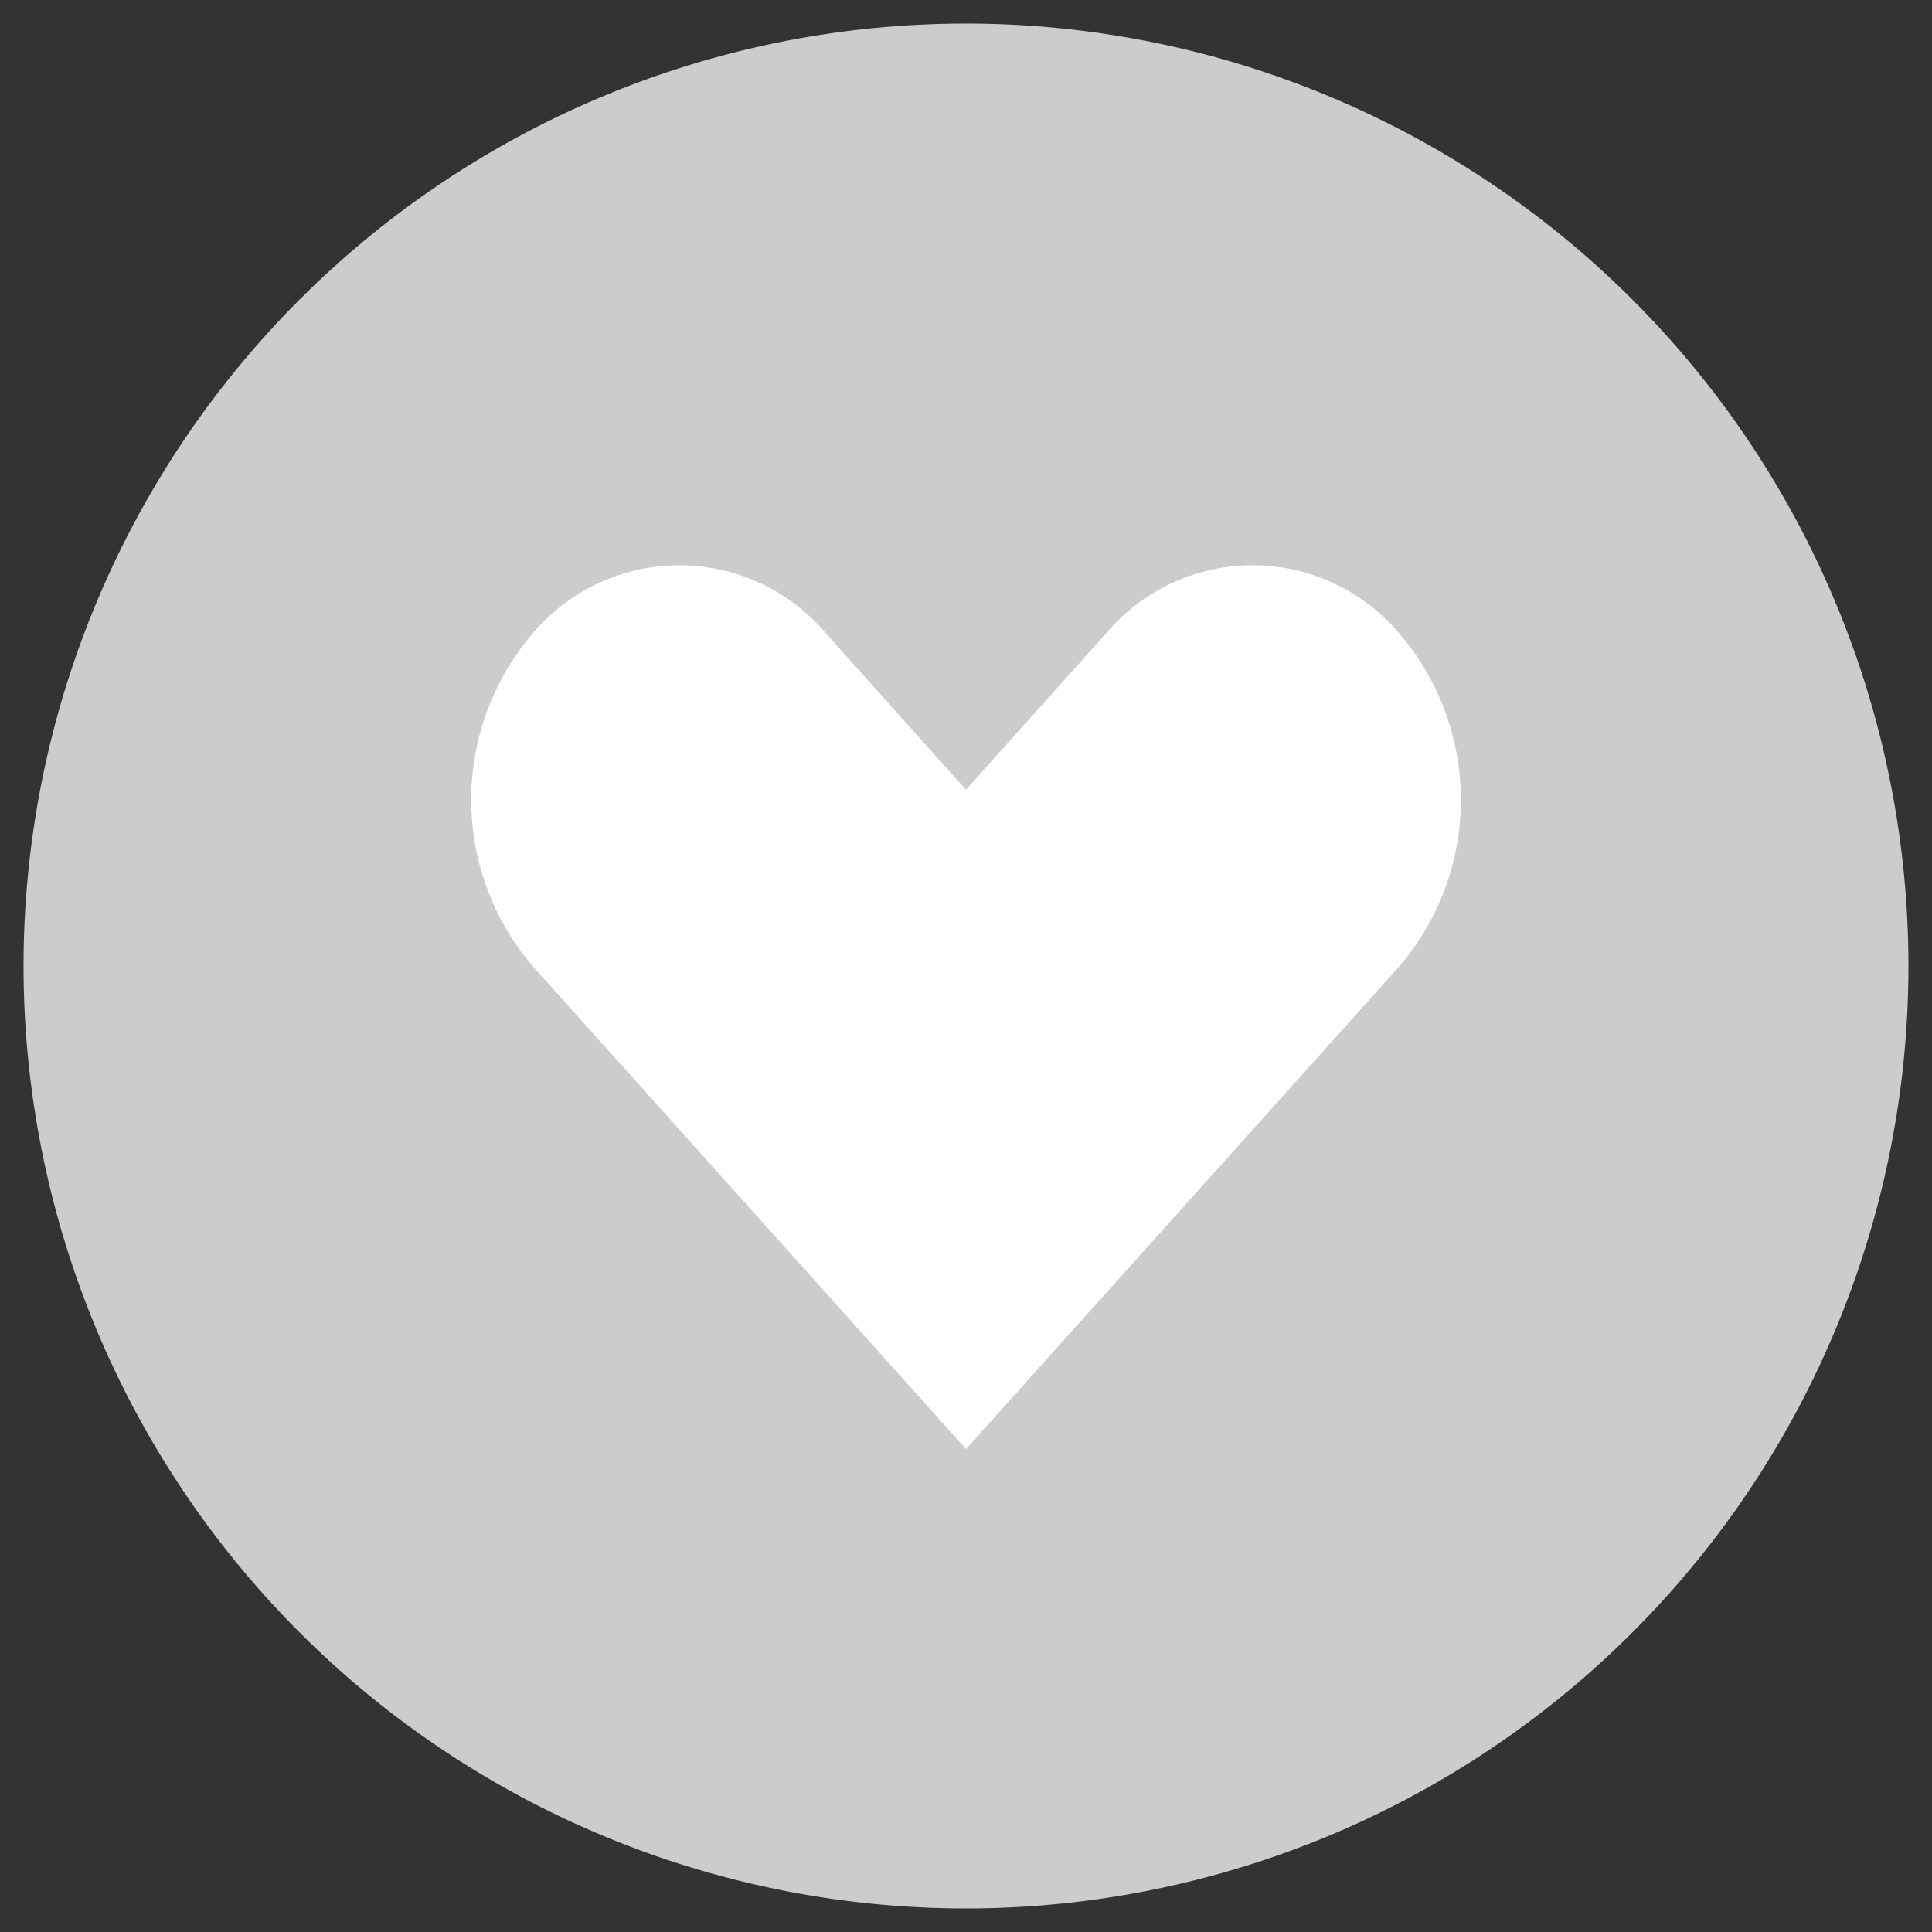 <svg id="그룹_1300" data-name="그룹 1300" xmlns="http://www.w3.org/2000/svg" xmlns:xlink="http://www.w3.org/1999/xlink" width="41" height="41" viewBox="0 0 41 41">
  <rect x="0" y="0" width="41" height="41" fill="#333333" stroke="none"/>
  <defs>
    <clipPath id="clip-path">
      <rect id="사각형_972" data-name="사각형 972" width="41" height="41" fill="none"/>
    </clipPath>
  </defs>
  <g id="그룹_1300-2" data-name="그룹 1300" clip-path="url(#clip-path)">
    <path id="패스_2240" data-name="패스 2240" d="M20.5,40A19.5,19.5,0,1,1,40,20.5,19.523,19.523,0,0,1,20.5,40" fill="#ccc"/>
    <path id="패스_2241" data-name="패스 2241" d="M20.5,1.5a19,19,0,1,1-19,19,19.021,19.021,0,0,1,19-19m0-1a20,20,0,1,0,20,20,20,20,0,0,0-20-20" fill="#ccc"/>
    <path id="패스_2242" data-name="패스 2242" d="M30.06,13.1a4.569,4.569,0,0,0-6.953,0L20.5,16.009,17.893,13.1a4.569,4.569,0,0,0-6.953,0,5.928,5.928,0,0,0,0,7.746L20.5,31.5l9.56-10.65a5.928,5.928,0,0,0,0-7.746" fill="#fff"/>
    <path id="패스_2243" data-name="패스 2243" d="M30.06,13.1a4.569,4.569,0,0,0-6.953,0L20.5,16.009,17.893,13.1a4.569,4.569,0,0,0-6.953,0,5.928,5.928,0,0,0,0,7.746L20.5,31.5l9.56-10.65A5.928,5.928,0,0,0,30.06,13.1Z" fill="none" stroke="#ccc" stroke-miterlimit="10" stroke-width="1"/>
  </g>
</svg>
